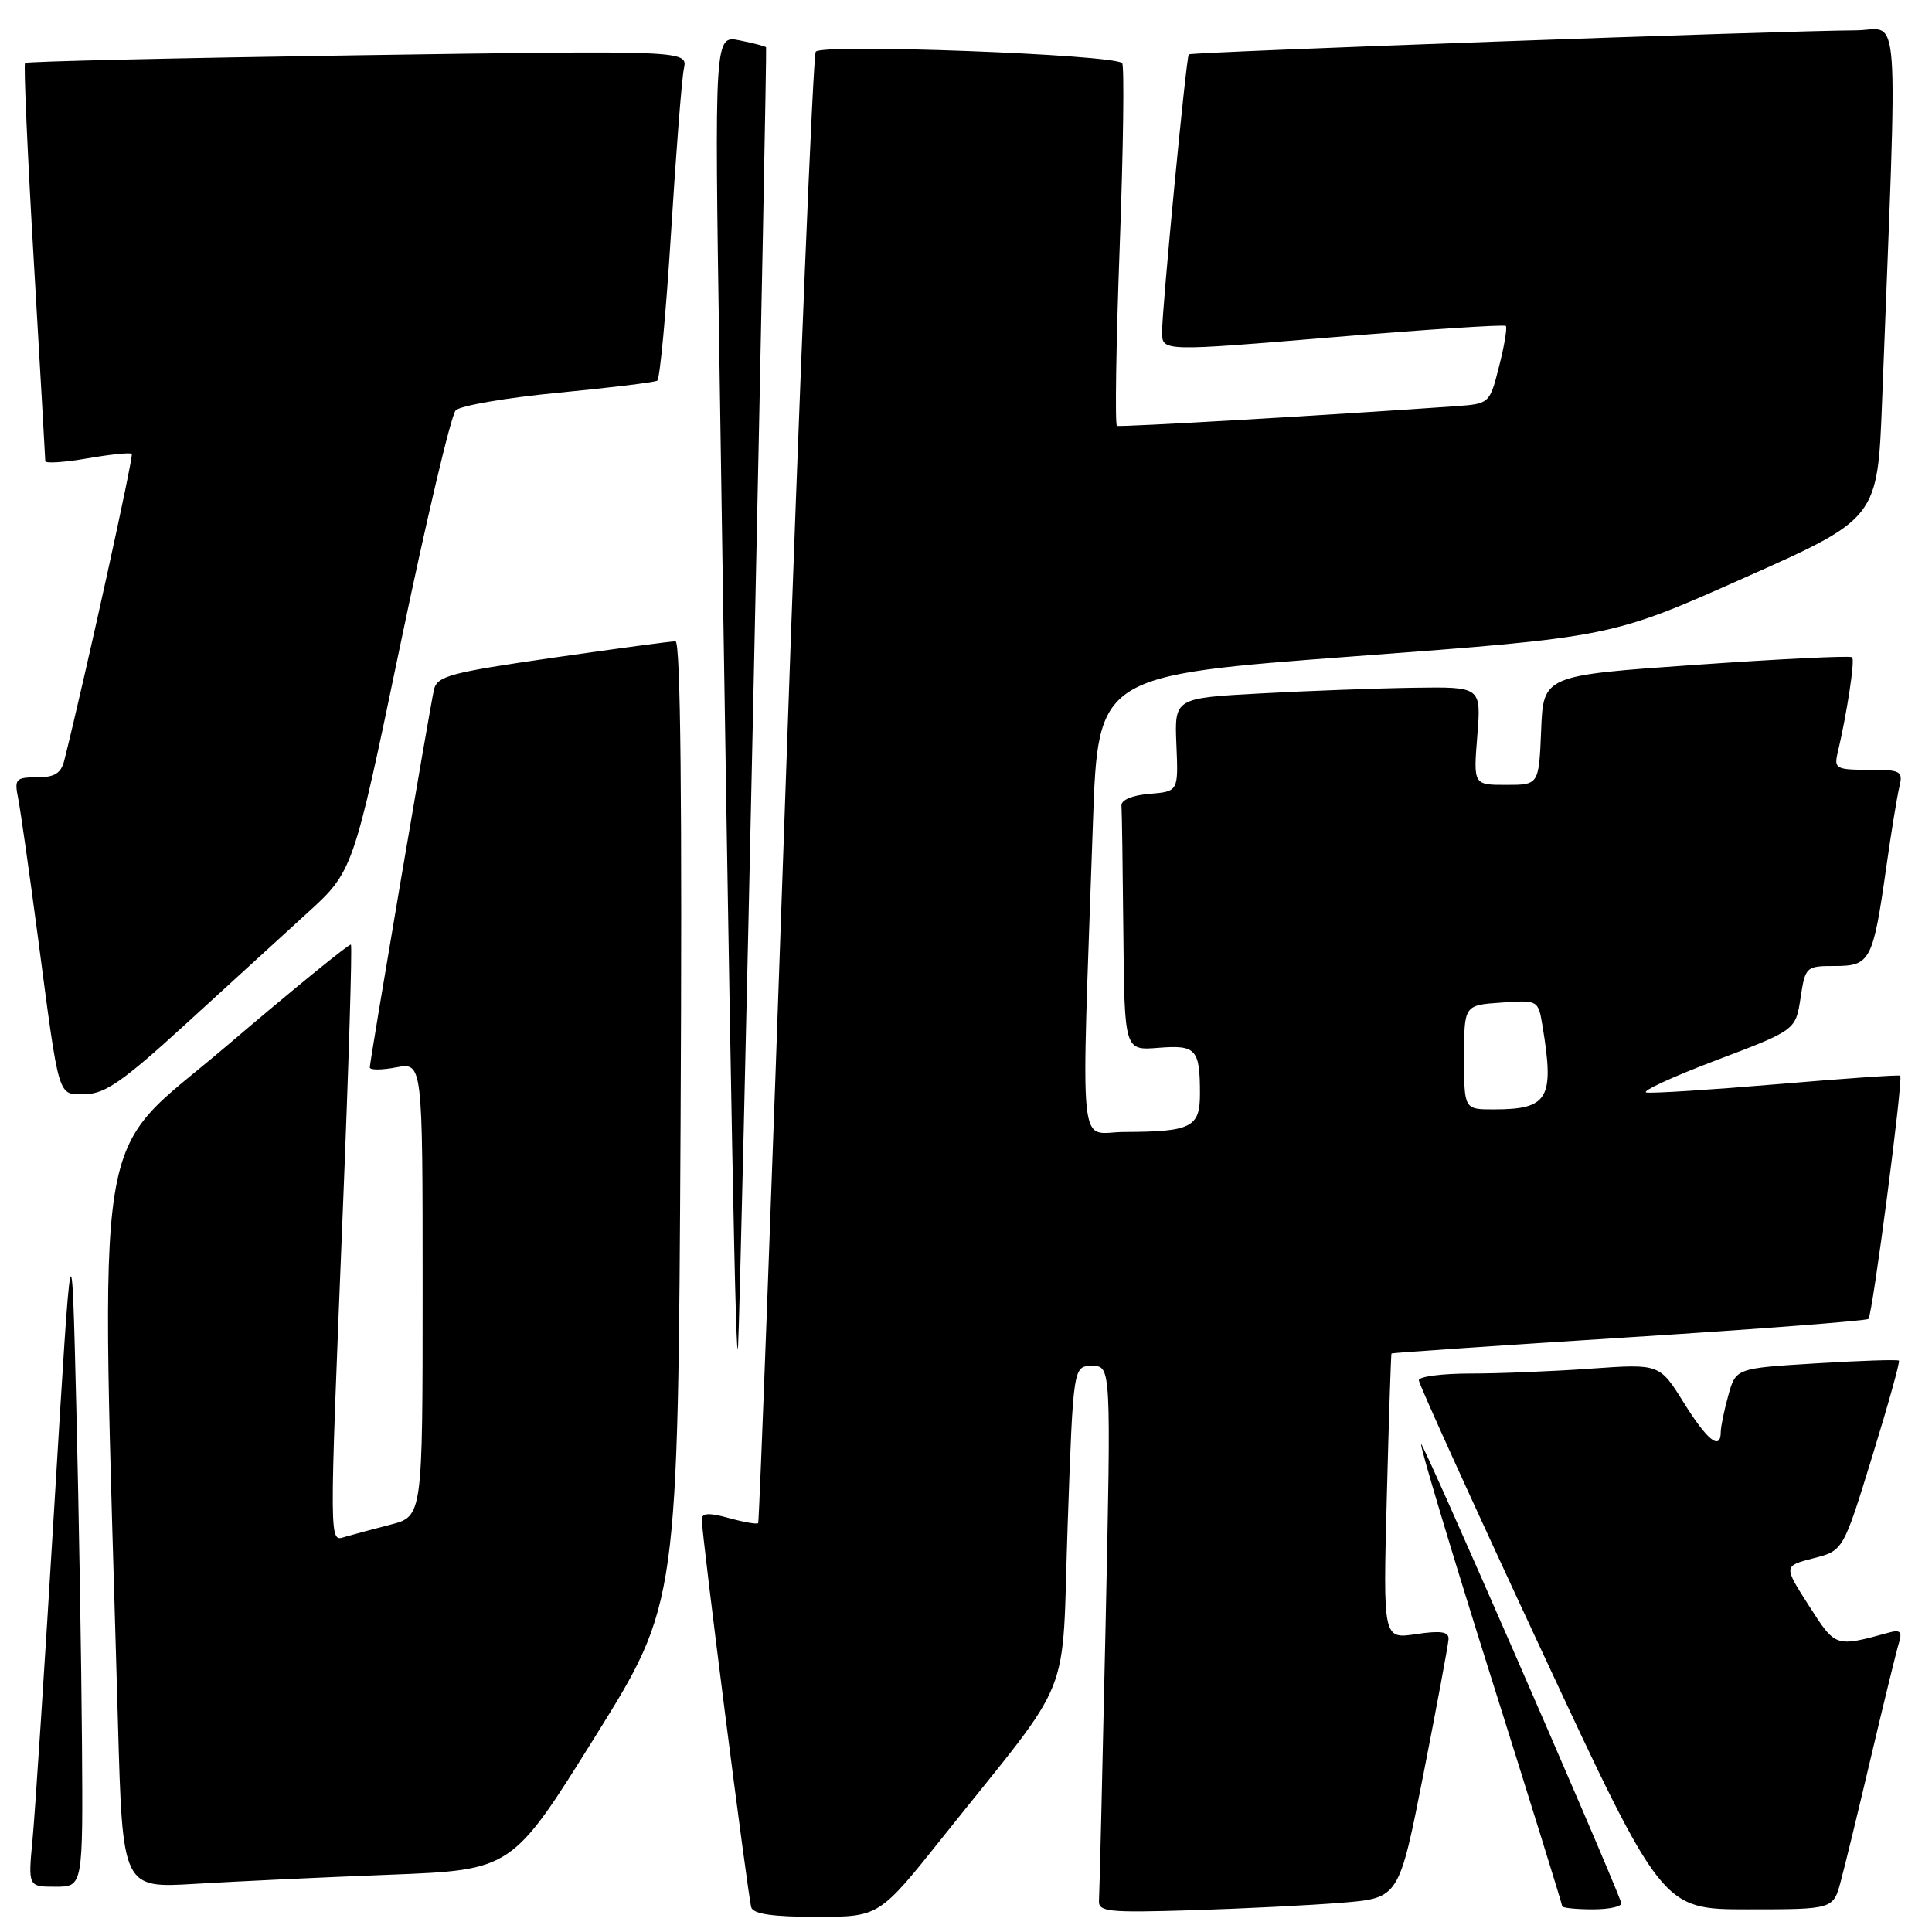 <?xml version="1.0" encoding="UTF-8" standalone="no"?>
<!DOCTYPE svg PUBLIC "-//W3C//DTD SVG 1.1//EN" "http://www.w3.org/Graphics/SVG/1.1/DTD/svg11.dtd" >
<svg xmlns="http://www.w3.org/2000/svg" xmlns:xlink="http://www.w3.org/1999/xlink" version="1.1" viewBox="0 0 256 256">
 <g >
 <path fill="currentColor"
d=" M 125.00 243.33 C 142.53 221.34 140.64 226.09 141.47 202.07 C 142.21 181.00 142.21 181.00 144.72 181.00 C 147.23 181.00 147.23 181.00 146.49 215.58 C 146.08 234.60 145.69 250.92 145.62 251.83 C 145.51 253.32 146.80 253.46 157.89 253.12 C 164.70 252.91 173.67 252.46 177.83 252.12 C 185.38 251.50 185.38 251.50 188.63 235.00 C 190.41 225.93 191.90 217.91 191.94 217.19 C 191.98 216.20 190.92 216.04 187.63 216.53 C 183.26 217.19 183.26 217.19 183.76 198.34 C 184.03 187.98 184.31 179.43 184.38 179.34 C 184.44 179.26 198.59 178.29 215.81 177.20 C 233.03 176.11 247.33 175.01 247.58 174.76 C 248.12 174.22 252.22 142.86 251.79 142.53 C 251.63 142.40 244.30 142.91 235.50 143.66 C 226.70 144.40 218.90 144.90 218.16 144.76 C 217.42 144.62 221.57 142.70 227.37 140.50 C 237.93 136.50 237.93 136.50 238.58 132.25 C 239.21 128.08 239.31 128.00 243.14 128.00 C 247.82 128.00 248.19 127.29 249.93 115.00 C 250.59 110.33 251.38 105.49 251.68 104.25 C 252.18 102.16 251.88 102.00 247.59 102.00 C 243.30 102.00 243.00 101.84 243.50 99.75 C 244.73 94.54 245.81 87.47 245.42 87.09 C 245.19 86.86 235.89 87.31 224.75 88.09 C 204.50 89.50 204.50 89.50 204.21 96.75 C 203.91 104.00 203.91 104.00 199.57 104.00 C 195.23 104.00 195.23 104.00 195.75 97.50 C 196.27 91.00 196.27 91.00 187.39 91.13 C 182.50 91.20 173.35 91.54 167.06 91.88 C 155.62 92.50 155.62 92.50 155.88 98.69 C 156.14 104.87 156.14 104.87 152.32 105.19 C 150.03 105.37 148.54 106.00 148.60 106.75 C 148.66 107.44 148.77 115.02 148.85 123.60 C 149.00 139.20 149.00 139.20 153.49 138.84 C 158.51 138.44 159.00 138.99 159.00 144.97 C 159.00 149.38 157.84 149.96 149.00 149.99 C 142.78 150.00 143.25 154.61 144.82 109.00 C 145.50 89.50 145.50 89.50 179.50 86.96 C 213.50 84.42 213.50 84.42 231.14 76.56 C 248.79 68.70 248.79 68.70 249.39 53.10 C 251.48 -1.36 251.86 4.00 245.87 4.02 C 236.39 4.06 157.77 6.89 157.52 7.20 C 157.17 7.63 153.96 41.03 153.98 44.03 C 154.00 46.57 154.00 46.57 176.57 44.69 C 188.99 43.66 199.32 42.98 199.53 43.19 C 199.73 43.40 199.34 45.80 198.64 48.53 C 197.39 53.48 197.36 53.50 192.94 53.82 C 176.55 54.98 148.42 56.62 148.00 56.43 C 147.72 56.30 147.89 45.56 148.37 32.55 C 148.85 19.55 148.99 8.66 148.69 8.36 C 147.53 7.20 108.77 5.76 108.09 6.85 C 107.73 7.44 105.92 51.47 104.08 104.71 C 102.24 157.94 100.61 201.65 100.46 201.82 C 100.31 202.00 98.57 201.70 96.59 201.15 C 93.95 200.42 93.00 200.47 92.99 201.33 C 92.96 203.18 99.11 251.36 99.55 252.75 C 99.82 253.62 102.47 254.00 108.22 253.99 C 116.50 253.99 116.50 253.99 125.00 243.33 Z  M 214.83 252.12 C 212.37 245.63 188.57 191.09 188.31 191.35 C 188.12 191.55 192.24 205.31 197.48 221.94 C 202.72 238.56 207.00 252.36 207.00 252.58 C 207.00 252.81 208.84 253.00 211.08 253.00 C 213.33 253.00 215.02 252.60 214.83 252.12 Z  M 243.92 249.25 C 244.48 247.19 246.31 239.65 247.99 232.50 C 249.68 225.35 251.31 218.67 251.63 217.65 C 252.07 216.22 251.78 215.92 250.35 216.31 C 243.15 218.28 243.26 218.32 239.69 212.76 C 236.32 207.50 236.32 207.50 240.28 206.48 C 244.24 205.47 244.24 205.47 248.07 193.02 C 250.18 186.18 251.78 180.44 251.62 180.29 C 251.46 180.13 246.53 180.29 240.67 180.65 C 230.01 181.30 230.01 181.30 229.01 184.90 C 228.46 186.88 228.01 189.06 228.01 189.75 C 227.99 192.28 226.22 190.87 223.10 185.85 C 219.90 180.71 219.90 180.71 210.80 181.35 C 205.79 181.71 198.61 182.00 194.85 182.00 C 191.08 182.00 188.00 182.40 188.00 182.89 C 188.00 183.38 195.25 199.35 204.12 218.39 C 220.24 253.00 220.24 253.00 231.58 253.00 C 242.92 253.00 242.92 253.00 243.92 249.25 Z  M 10.86 230.75 C 10.78 220.16 10.45 200.25 10.11 186.50 C 9.50 161.50 9.50 161.50 7.20 199.50 C 5.94 220.40 4.64 240.31 4.31 243.75 C 3.72 250.00 3.72 250.00 7.36 250.00 C 11.00 250.00 11.00 250.00 10.86 230.75 Z  M 51.67 248.41 C 67.84 247.78 67.84 247.78 78.84 230.14 C 89.84 212.50 89.84 212.50 90.18 148.75 C 90.40 106.39 90.18 84.99 89.51 84.98 C 88.95 84.96 81.63 85.95 73.22 87.16 C 59.52 89.14 57.90 89.58 57.49 91.44 C 56.88 94.24 49.00 140.62 49.00 141.44 C 49.00 141.80 50.57 141.80 52.50 141.43 C 56.00 140.78 56.00 140.78 56.00 170.85 C 56.00 200.92 56.00 200.92 51.75 202.02 C 49.41 202.62 46.71 203.35 45.75 203.63 C 43.59 204.25 43.60 205.70 45.44 160.00 C 46.21 141.03 46.68 125.35 46.50 125.17 C 46.32 124.99 38.88 131.05 29.97 138.64 C 12.00 153.96 13.32 145.73 15.63 228.35 C 16.24 250.20 16.24 250.20 25.87 249.62 C 31.17 249.30 42.78 248.75 51.67 248.41 Z  M 99.88 89.79 C 100.86 43.98 101.59 6.39 101.51 6.26 C 101.42 6.13 99.85 5.72 98.01 5.35 C 94.67 4.68 94.67 4.68 95.33 48.09 C 96.82 146.68 97.52 183.22 97.80 178.29 C 97.97 175.43 98.90 135.60 99.88 89.79 Z  M 24.50 135.79 C 30.00 130.76 37.27 124.12 40.65 121.04 C 46.80 115.45 46.80 115.45 53.04 85.47 C 56.47 68.99 59.77 54.99 60.39 54.37 C 61.00 53.75 67.12 52.70 73.98 52.04 C 80.84 51.38 86.74 50.66 87.09 50.44 C 87.44 50.23 88.26 41.38 88.92 30.78 C 89.58 20.17 90.34 10.41 90.62 9.09 C 91.12 6.67 91.12 6.67 47.41 7.32 C 23.36 7.68 3.53 8.14 3.32 8.34 C 3.12 8.54 3.64 20.36 4.48 34.60 C 5.31 48.85 6.00 60.77 6.00 61.10 C 6.00 61.43 8.50 61.27 11.56 60.74 C 14.61 60.21 17.27 59.94 17.46 60.14 C 17.73 60.42 11.28 89.72 8.52 100.75 C 8.09 102.47 7.24 103.00 4.90 103.00 C 2.09 103.00 1.89 103.23 2.40 105.75 C 2.70 107.26 3.87 115.47 5.00 124.00 C 7.92 146.11 7.59 145.01 11.33 144.97 C 13.91 144.95 16.35 143.24 24.50 135.79 Z  M 194.00 140.10 C 194.00 133.19 194.00 133.19 198.91 132.85 C 203.82 132.50 203.82 132.50 204.40 136.00 C 205.98 145.59 205.16 147.00 197.92 147.00 C 194.00 147.00 194.00 147.00 194.00 140.10 Z "/>
</g>
</svg>